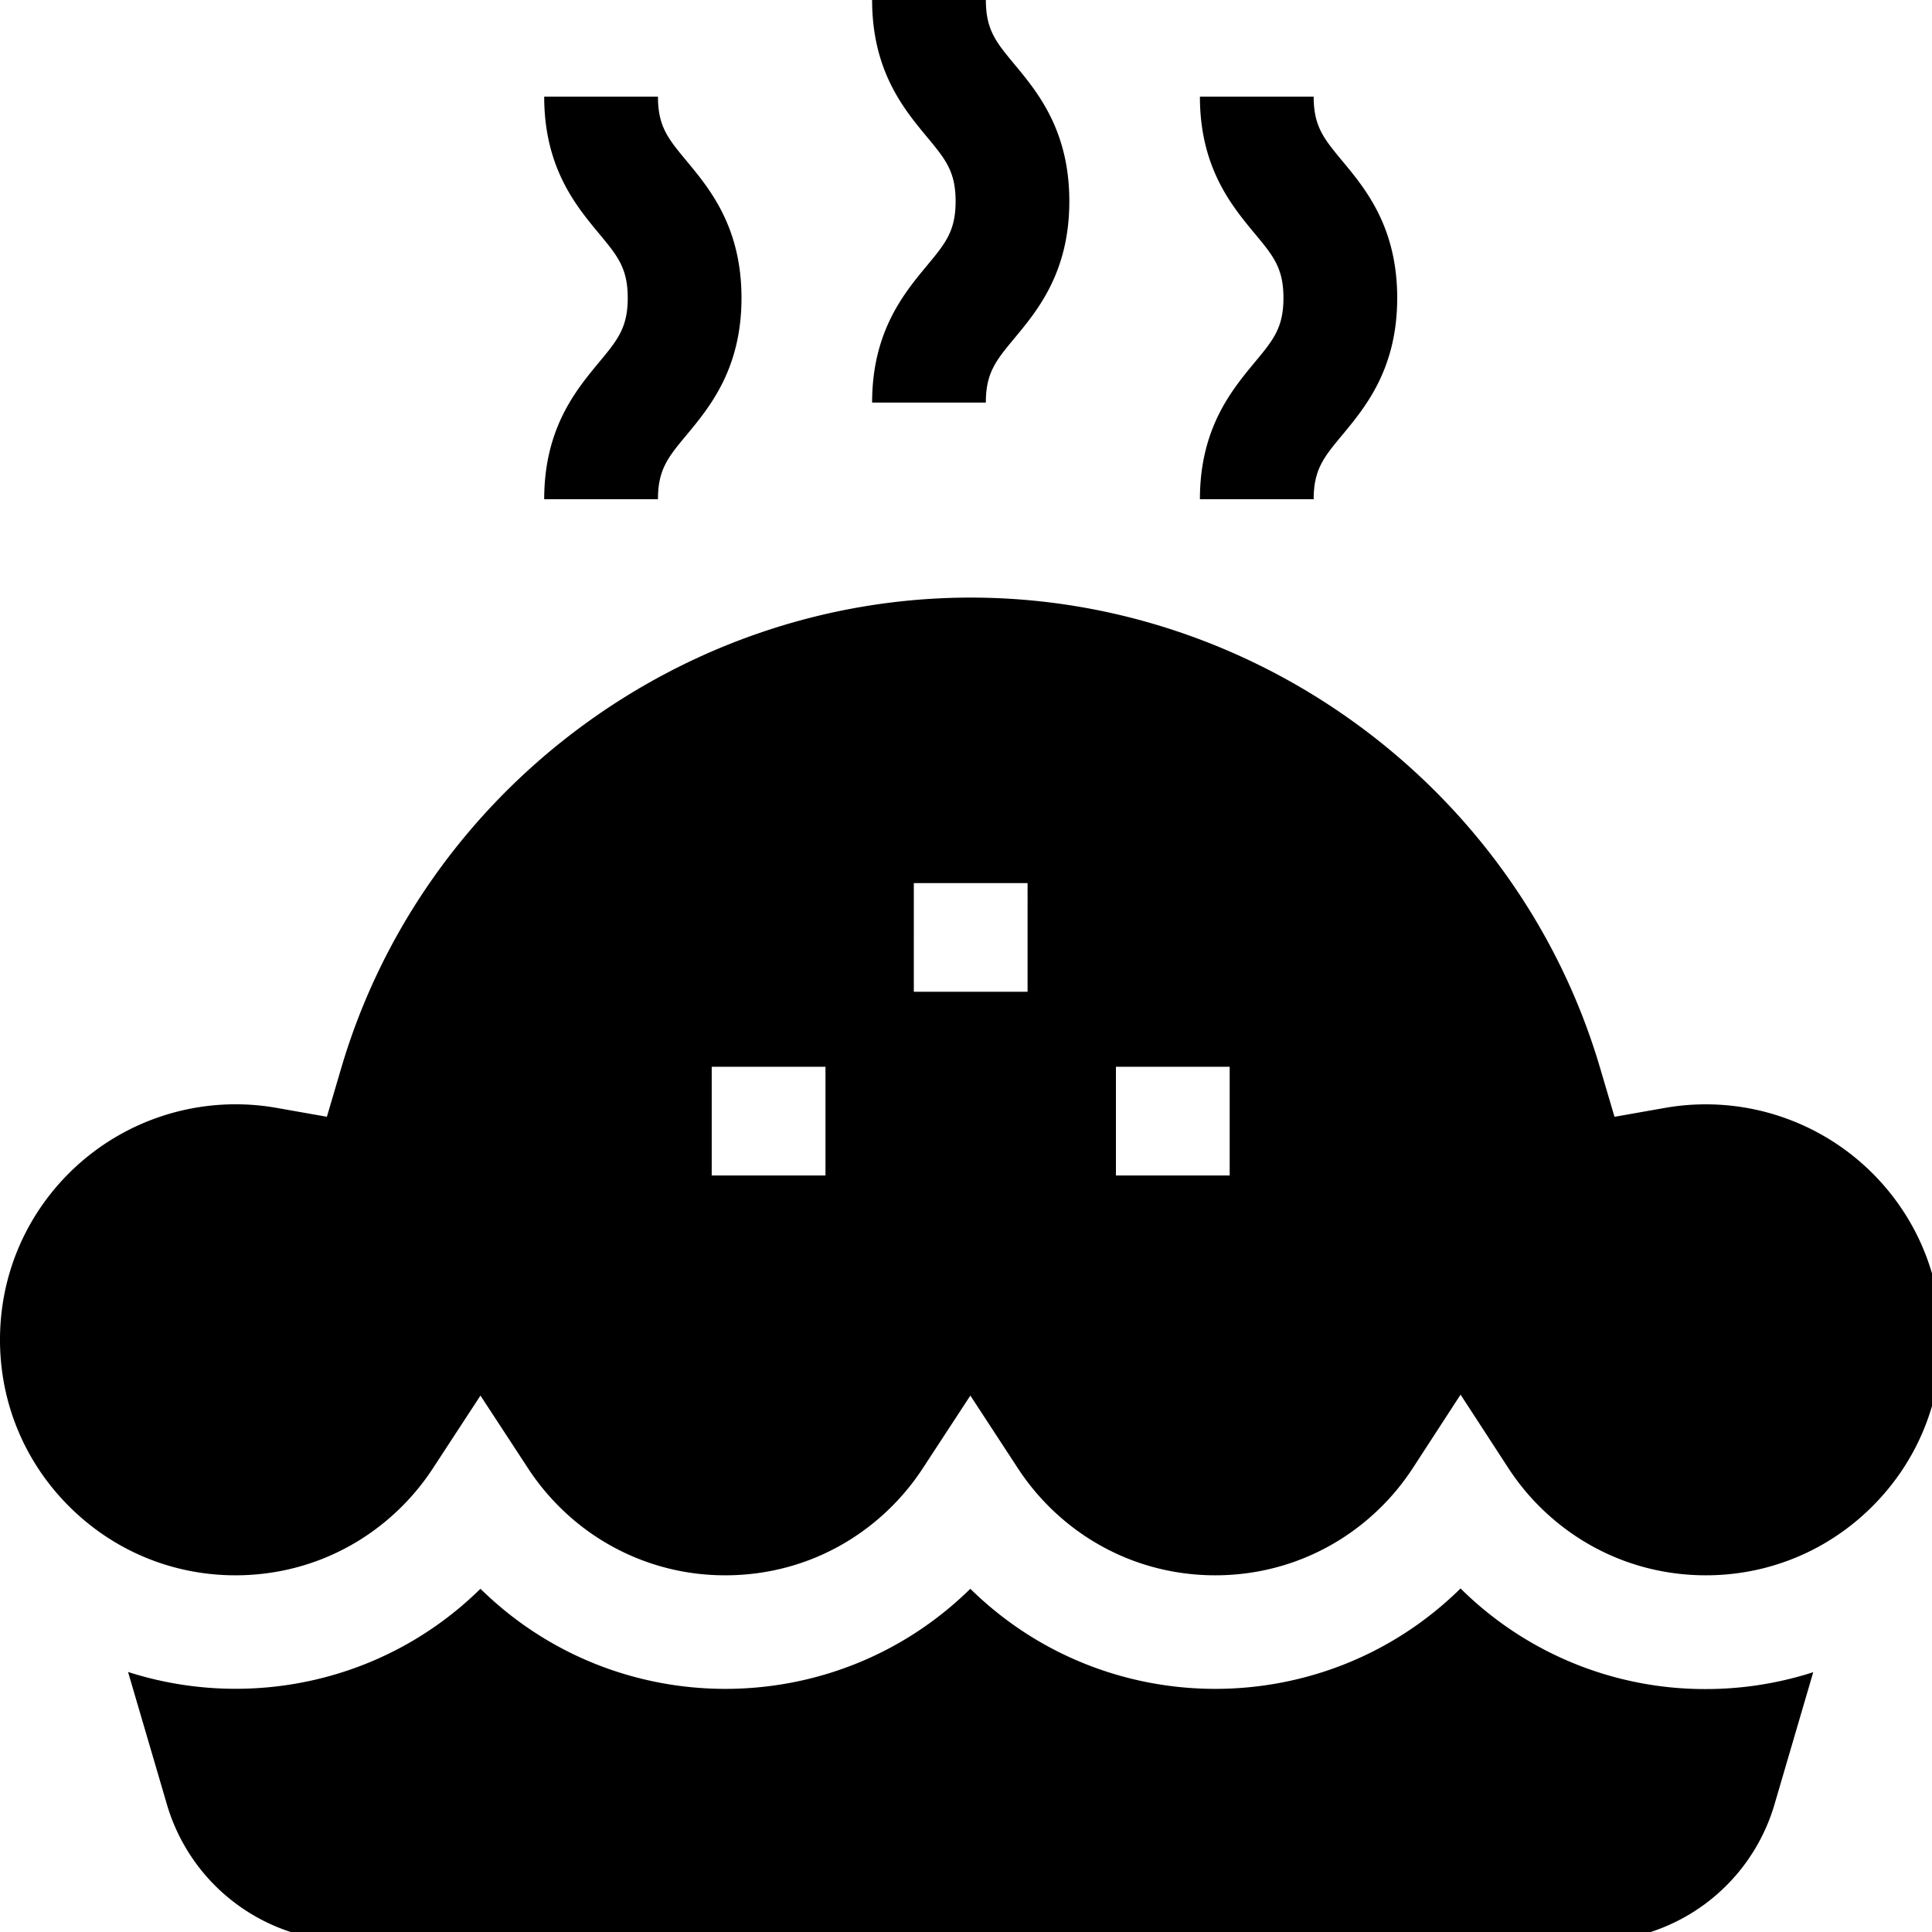  <svg viewBox="0 0 509.52 509.52" xmlns="http://www.w3.org/2000/svg">
              <path d="M493.8 309.4A62.23 62.23 0 00439 292.2l-13.21 2.33-3.8-12.87C400.5 208.61 332.23 157.6 256 157.6S111.52 208.61 90 281.65l-3.79 12.87-13.2-2.33a62.22 62.22 0 00-54.82 17.22C6.46 321.14 0 336.74 0 353.33s6.46 32.19 18.2 43.92 27.32 18.2 43.92 18.2c16.59 0 32.19-6.46 43.92-18.2a62.64 62.64 0 008.12-10l12.55-19.2 12.56 19.2a62.69 62.69 0 008.12 10 61.71 61.71 0 0043.92 18.2c16.6 0 32.19-6.46 43.92-18.2a62.64 62.64 0 008.12-10l12.56-19.2 12.55 19.2a62.71 62.71 0 008.12 10c11.73 11.73 27.33 18.2 43.92 18.2s32.2-6.47 43.93-18.2a62.62 62.62 0 008.19-10.11l12.57-19.34 12.58 19.34a62.6 62.6 0 008.19 10.11c11.73 11.73 27.33 18.2 43.92 18.2s32.2-6.47 43.93-18.2S512 369.92 512 353.33s-6.46-32.2-18.2-43.93zm-276.1.6h-30v-28.67h30zm53.3-48.45h-30V232.9h30zM324.3 310h-30v-28.67h30zM385.2 418.9c-35.78 35.3-93.48 35.33-129.3.1-35.77 35.2-93.4 35.2-129.19 0-25.22 24.82-61.3 32.11-92.94 21.94l10.31 35.14A50.27 50.27 0 0092.06 512h327.88a50.27 50.27 0 0047.98-35.92L478.2 441a92.3 92.3 0 01-28.33 4.45 91.5 91.5 0 01-64.69-26.54zM143.52 131.66h30c0-7.86 2.68-11.1 7.56-16.96 6.1-7.36 14.47-17.44 14.47-36.12 0-18.69-8.37-28.77-14.47-36.12-4.88-5.88-7.56-9.1-7.56-16.97h-30c0 18.69 8.36 28.77 14.47 36.12 4.87 5.87 7.56 9.1 7.56 16.97 0 7.85-2.69 11.09-7.56 16.96-6.1 7.36-14.47 17.43-14.47 36.12zM229.99 106.17h30c0-7.86 2.68-11.1 7.55-16.97 6.11-7.35 14.47-17.43 14.47-36.12 0-18.68-8.36-28.76-14.47-36.12C262.67 11.1 260 7.86 260 0h-30c0 18.68 8.36 28.76 14.47 36.12 4.87 5.87 7.55 9.1 7.55 16.96 0 7.86-2.68 11.1-7.55 16.96-6.1 7.36-14.47 17.44-14.47 36.13zM316.45 131.66h30c0-7.86 2.69-11.1 7.56-16.96 6.1-7.36 14.47-17.44 14.47-36.12 0-18.69-8.36-28.77-14.47-36.12-4.87-5.88-7.56-9.1-7.56-16.97h-30c0 18.69 8.37 28.77 14.47 36.12 4.88 5.87 7.56 9.1 7.56 16.97 0 7.85-2.68 11.09-7.56 16.96-6.1 7.36-14.47 17.43-14.47 36.12z" />
            </svg>